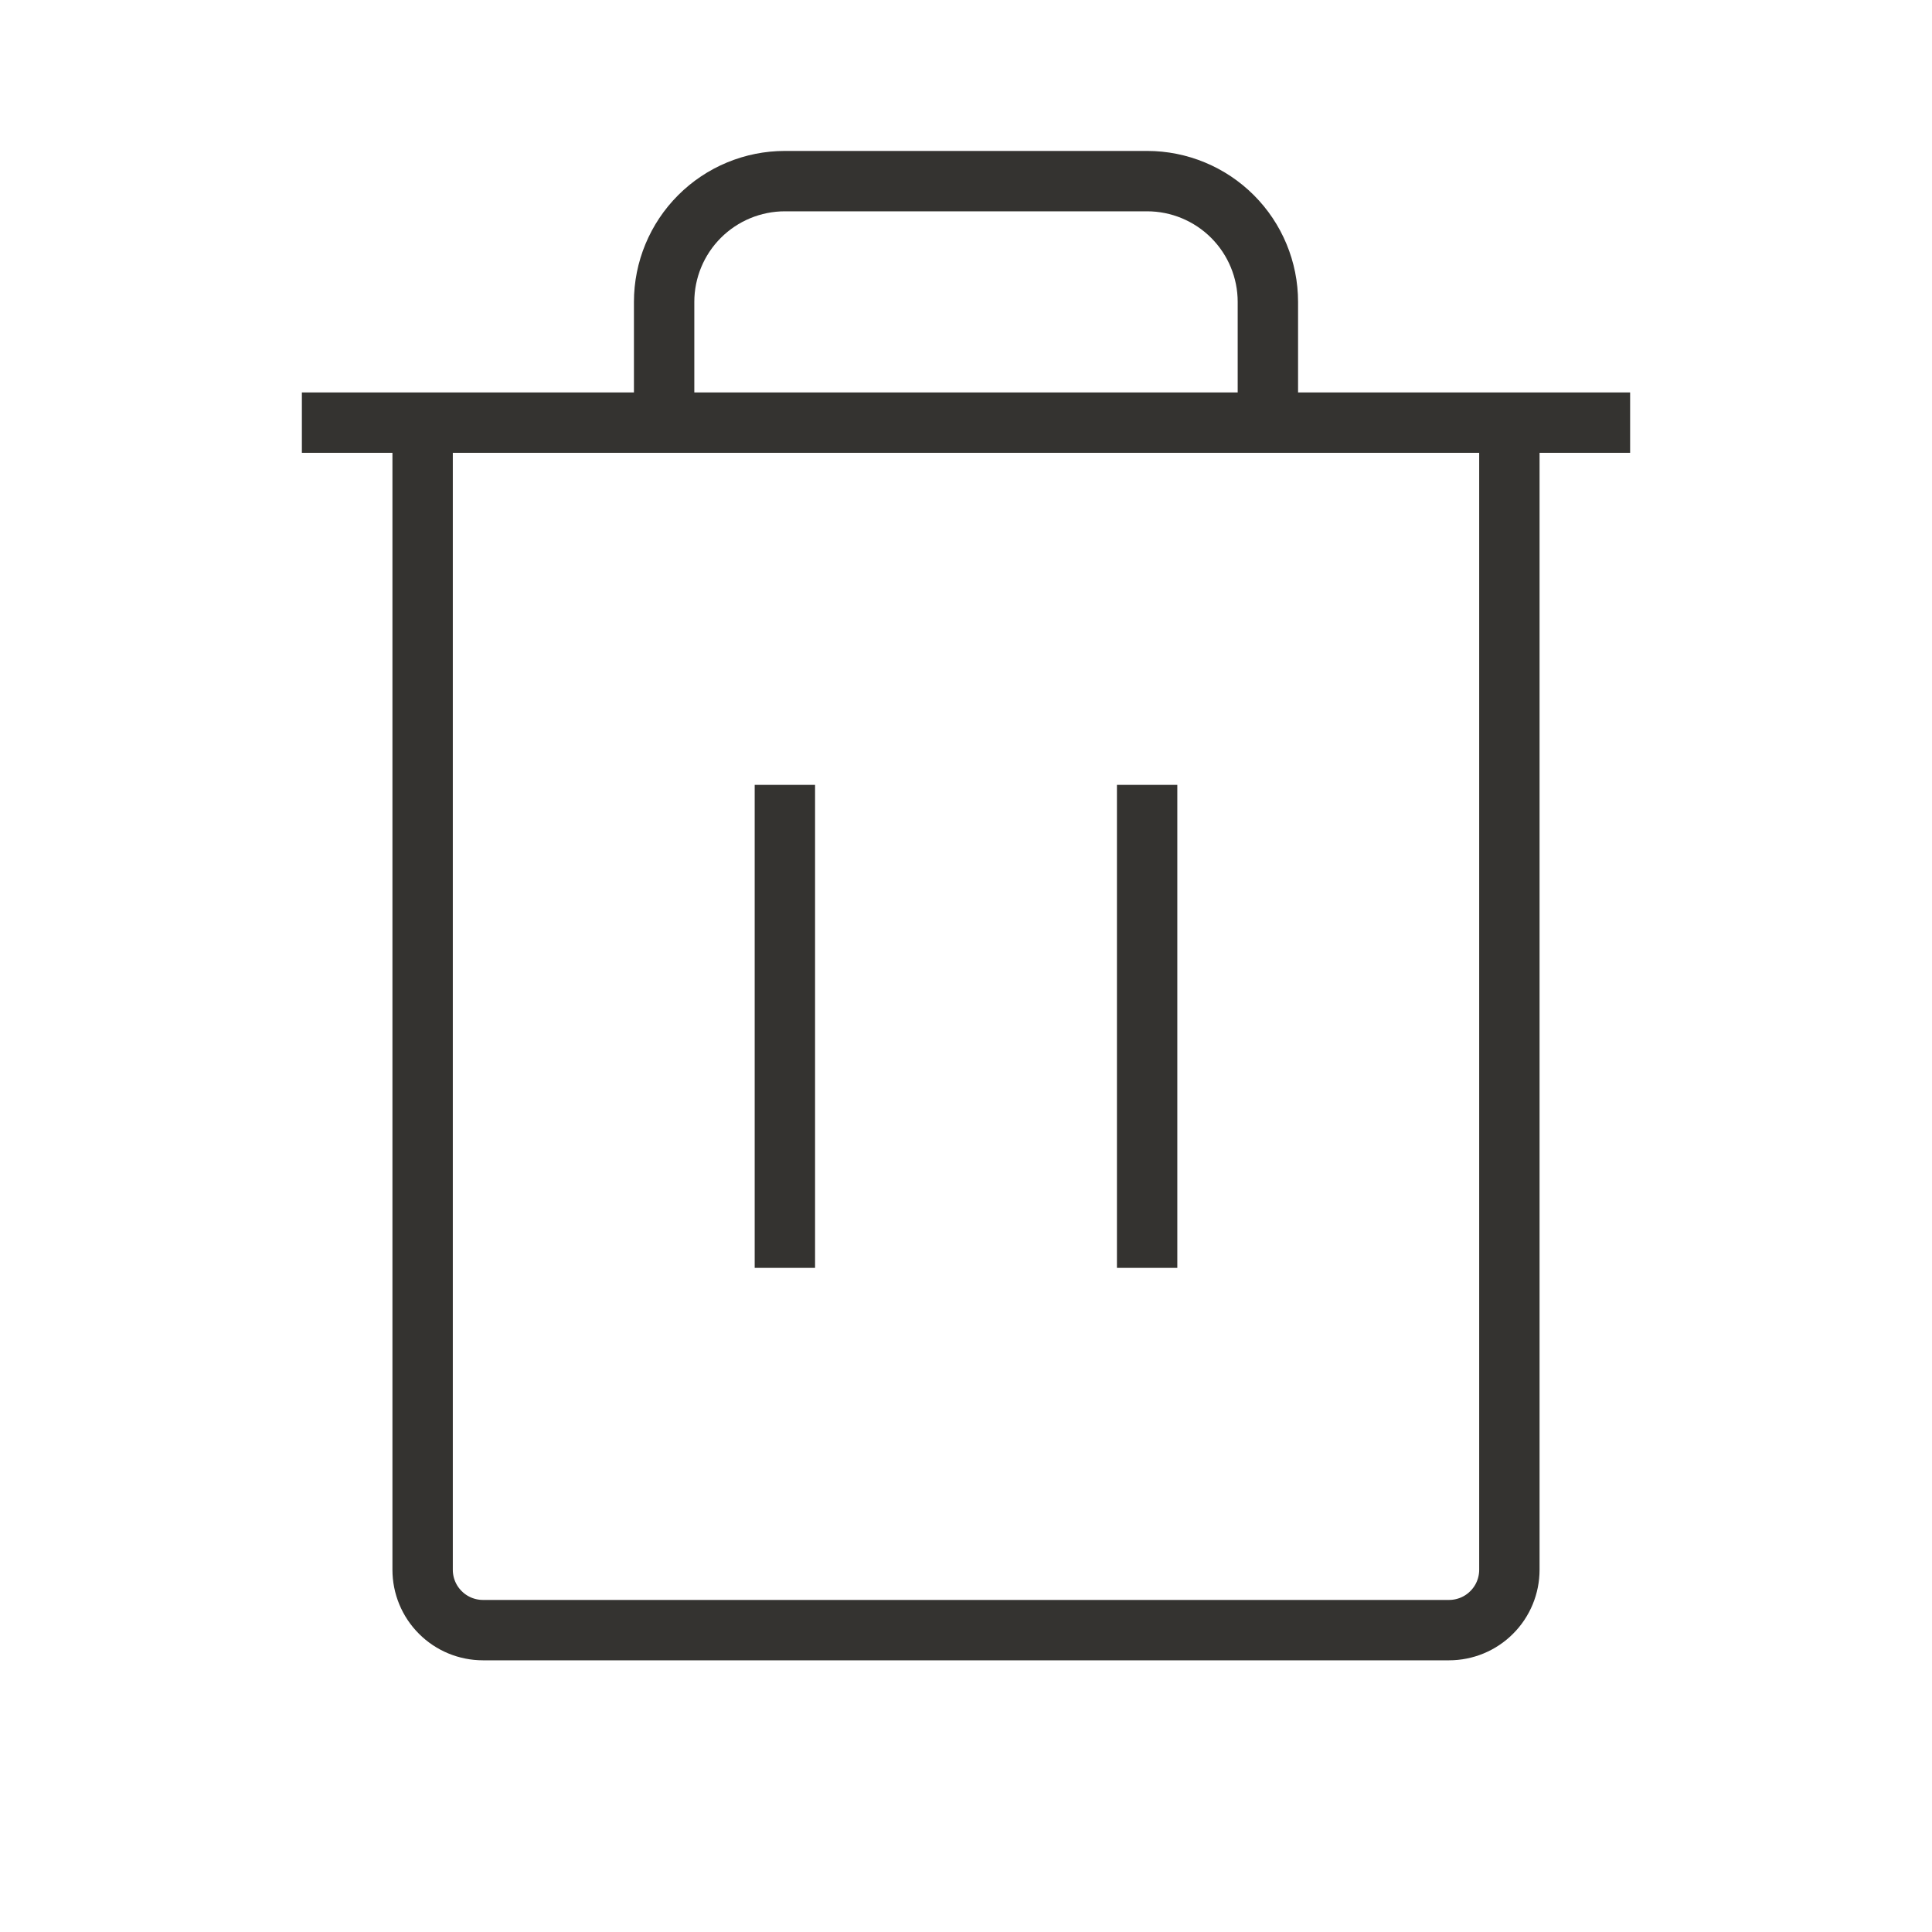<svg width="32" height="32" viewBox="0 0 32 32" fill="none" xmlns="http://www.w3.org/2000/svg">
<path d="M27 7H5" stroke="#343330" strokeWidth="1.5" strokeLinecap="round" strokeLinejoin="round"/>
<path d="M13 13V21" stroke="#343330" strokeWidth="1.5" strokeLinecap="round" strokeLinejoin="round"/>
<path d="M19 13V21" stroke="#343330" strokeWidth="1.5" strokeLinecap="round" strokeLinejoin="round"/>
<path d="M25 7V26C25 26.265 24.895 26.52 24.707 26.707C24.52 26.895 24.265 27 24 27H8C7.735 27 7.48 26.895 7.293 26.707C7.105 26.52 7 26.265 7 26V7" stroke="#343330" strokeWidth="1.5" strokeLinecap="round" strokeLinejoin="round"/>
<path d="M21 7V5C21 4.47 20.789 3.961 20.414 3.586C20.039 3.211 19.53 3 19 3H13C12.47 3 11.961 3.211 11.586 3.586C11.211 3.961 11 4.47 11 5V7" stroke="#343330" strokeWidth="1.5" strokeLinecap="round" strokeLinejoin="round"/>
</svg>
